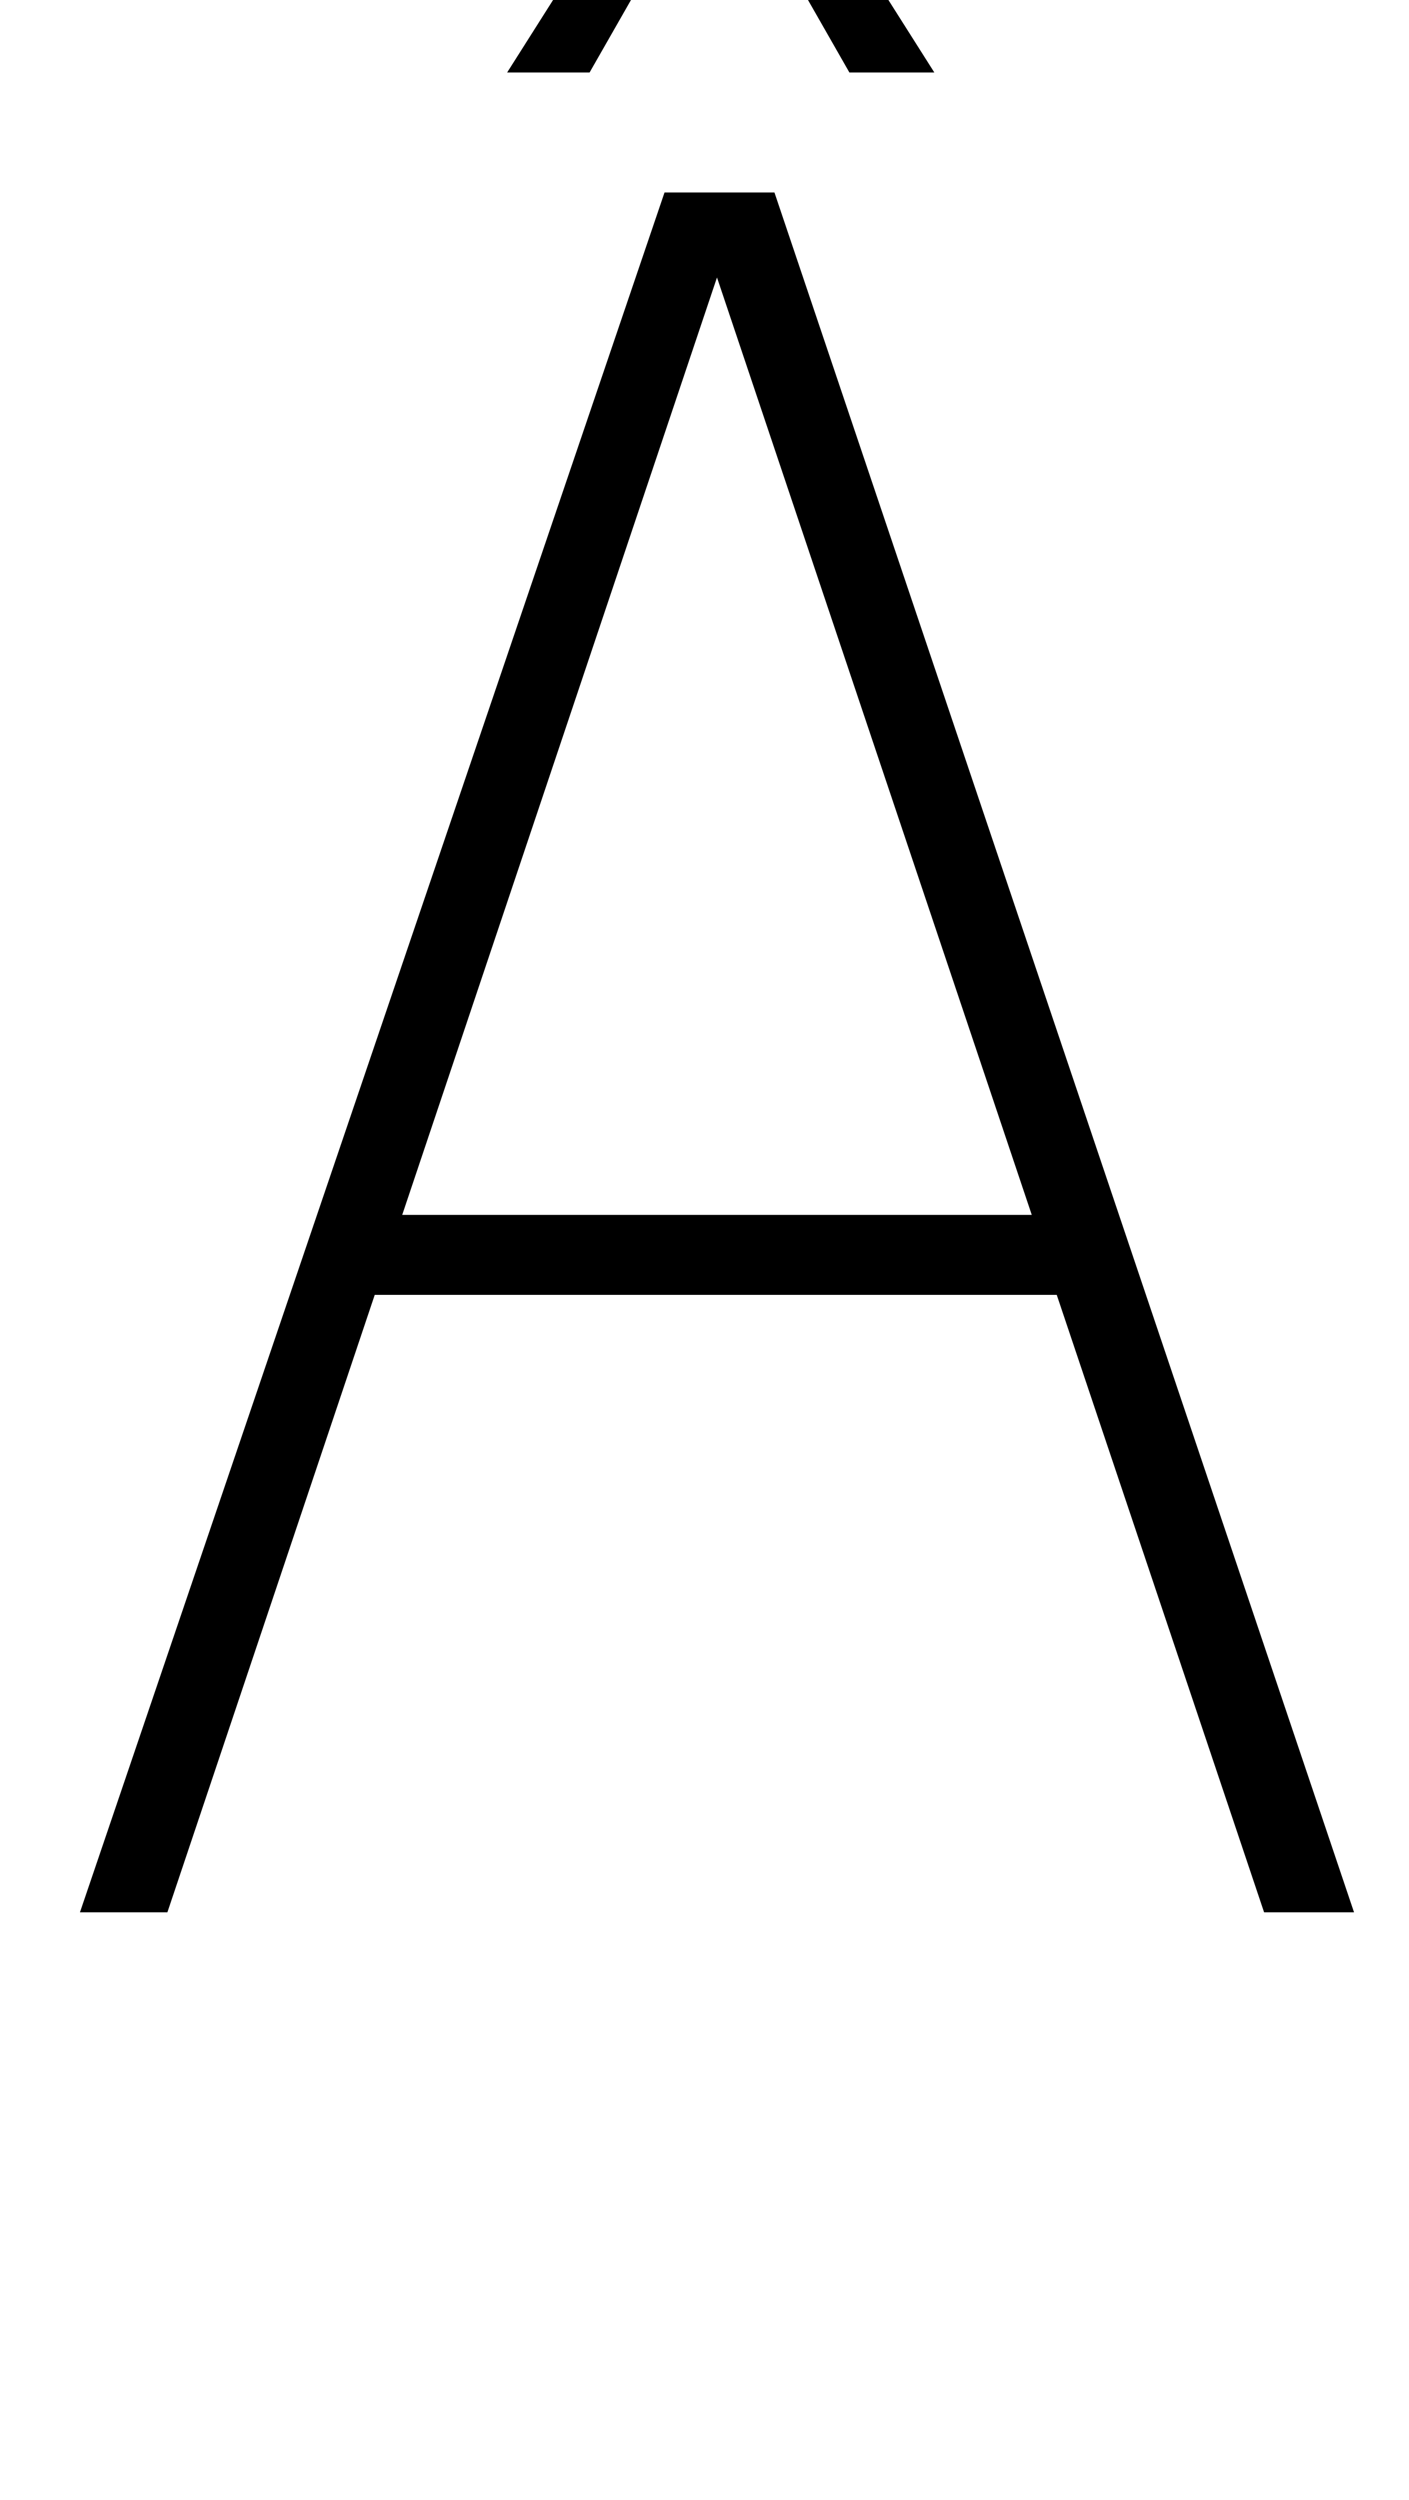 <svg xmlns="http://www.w3.org/2000/svg" viewBox="-10 0 564 1000"><path fill="currentColor" d="M364 29h-34l-52-91-52 91h-33l71-112h29zM140 518 57 765H22L256 77h44l232 688h-36l-83-247H140zm137-407L151 486h252z"/></svg>